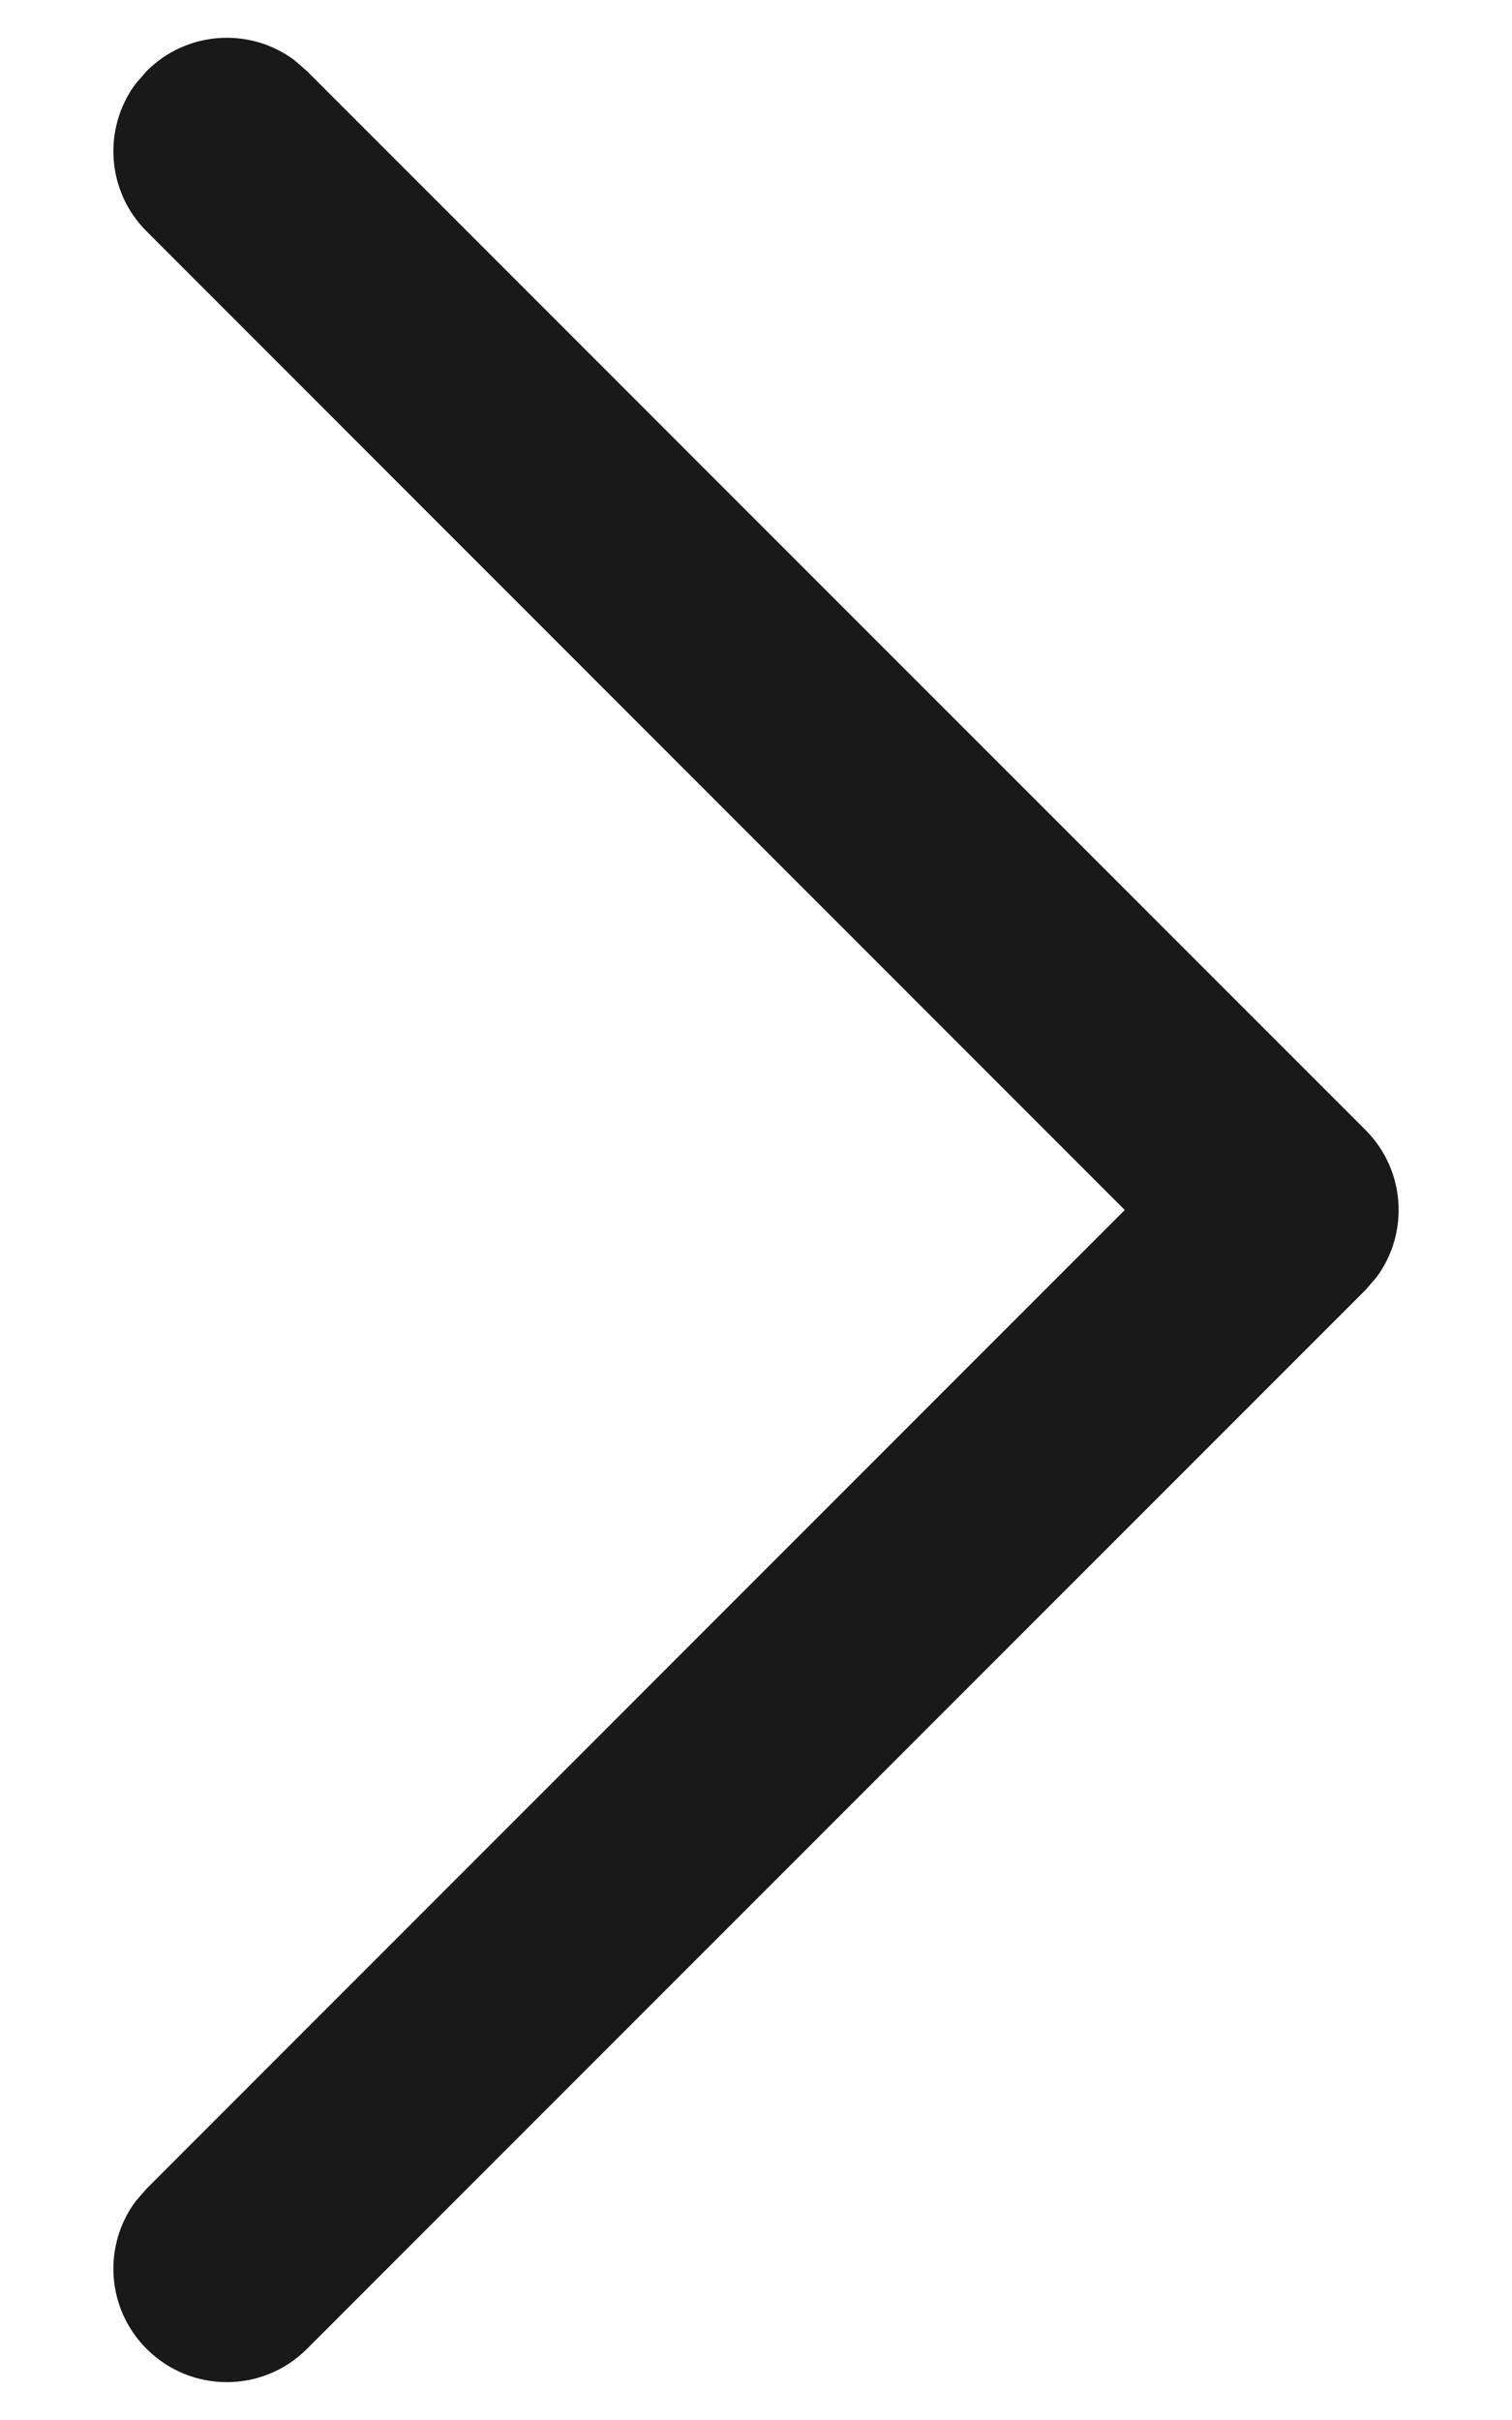 <svg width="10" height="16" viewBox="0 0 10 16" fill="none" xmlns="http://www.w3.org/2000/svg">
<path d="M0.97 15.53C0.703 15.264 0.679 14.847 0.897 14.554L0.97 14.47L7.439 8L0.97 1.53C0.703 1.264 0.679 0.847 0.897 0.554L0.97 0.47C1.236 0.203 1.653 0.179 1.946 0.397L2.03 0.47L9.03 7.47C9.297 7.736 9.321 8.153 9.103 8.446L9.03 8.53L2.03 15.53C1.737 15.823 1.263 15.823 0.97 15.53Z" fill="#191919"/>
</svg>

